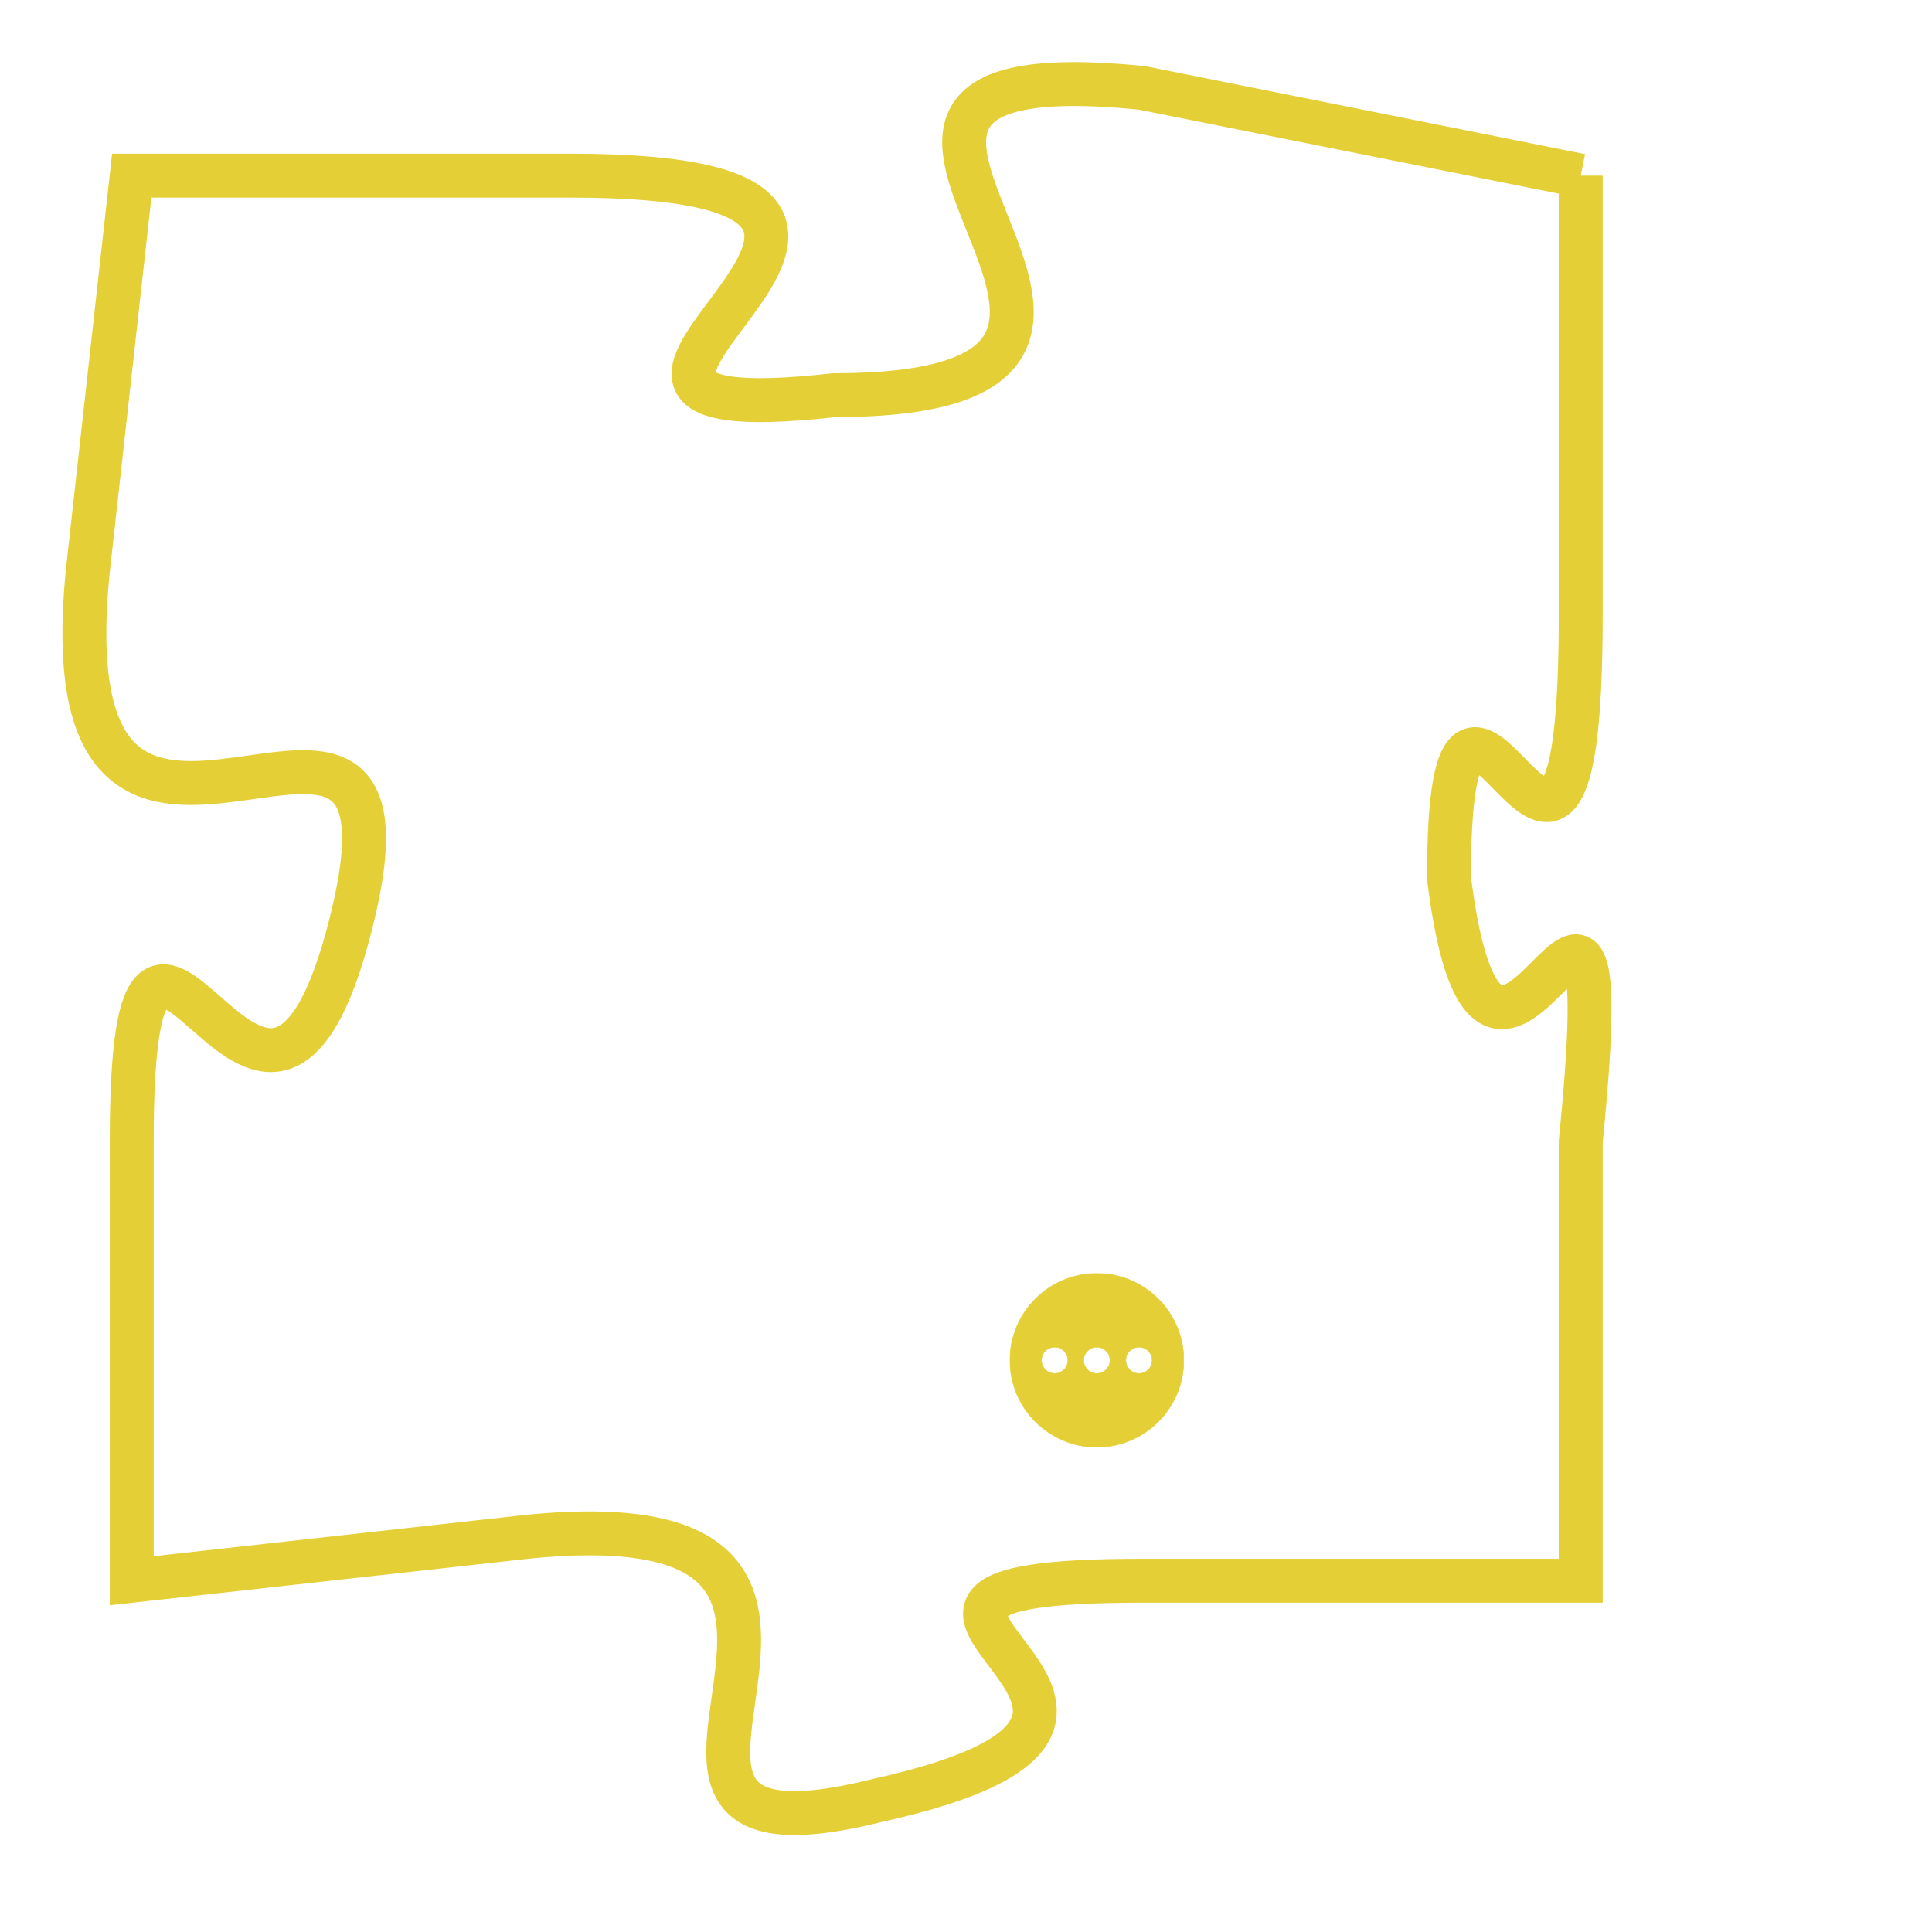 <svg version="1.1" xmlns="http://www.w3.org/2000/svg" xmlns:xlink="http://www.w3.org/1999/xlink" fill="transparent" x="0" y="0" width="350" height="350" preserveAspectRatio="xMinYMin slice"><style type="text/css">.links{fill:transparent;stroke: #E4CF37;}.links:hover{fill:#63D272; opacity:0.4;}</style><defs><g id="allt"><path id="t310" d="M1683,64 L1673,62 C1663,61 1676,69 1666,69 C1657,70 1671,64 1660,64 L1650,64 1650,64 L1649,73 C1648,83 1657,73 1655,81 C1653,89 1650,77 1650,86 L1650,96 1650,96 L1659,95 C1669,94 1659,103 1667,101 C1676,99 1664,96 1673,96 L1683,96 1683,96 L1683,86 C1684,76 1681,88 1680,80 C1680,72 1683,84 1683,74 L1683,64"/></g><clipPath id="c" clipRule="evenodd" fill="transparent"><use href="#t310"/></clipPath></defs><svg viewBox="1647 60 38 44" preserveAspectRatio="xMinYMin meet"><svg width="4380" height="2430"><g><image crossorigin="anonymous" x="0" y="0" href="https://nftpuzzle.license-token.com/assets/completepuzzle.svg" width="100%" height="100%" /><g class="links"><use href="#t310"/></g></g></svg><svg x="1670" y="89" height="9%" width="9%" viewBox="0 0 330 330"><g><a xlink:href="https://nftpuzzle.license-token.com/" class="links"><title>See the most innovative NFT based token software licensing project</title><path fill="#E4CF37" id="more" d="M165,0C74.019,0,0,74.019,0,165s74.019,165,165,165s165-74.019,165-165S255.981,0,165,0z M85,190 c-13.785,0-25-11.215-25-25s11.215-25,25-25s25,11.215,25,25S98.785,190,85,190z M165,190c-13.785,0-25-11.215-25-25 s11.215-25,25-25s25,11.215,25,25S178.785,190,165,190z M245,190c-13.785,0-25-11.215-25-25s11.215-25,25-25 c13.785,0,25,11.215,25,25S258.785,190,245,190z"></path></a></g></svg></svg></svg>